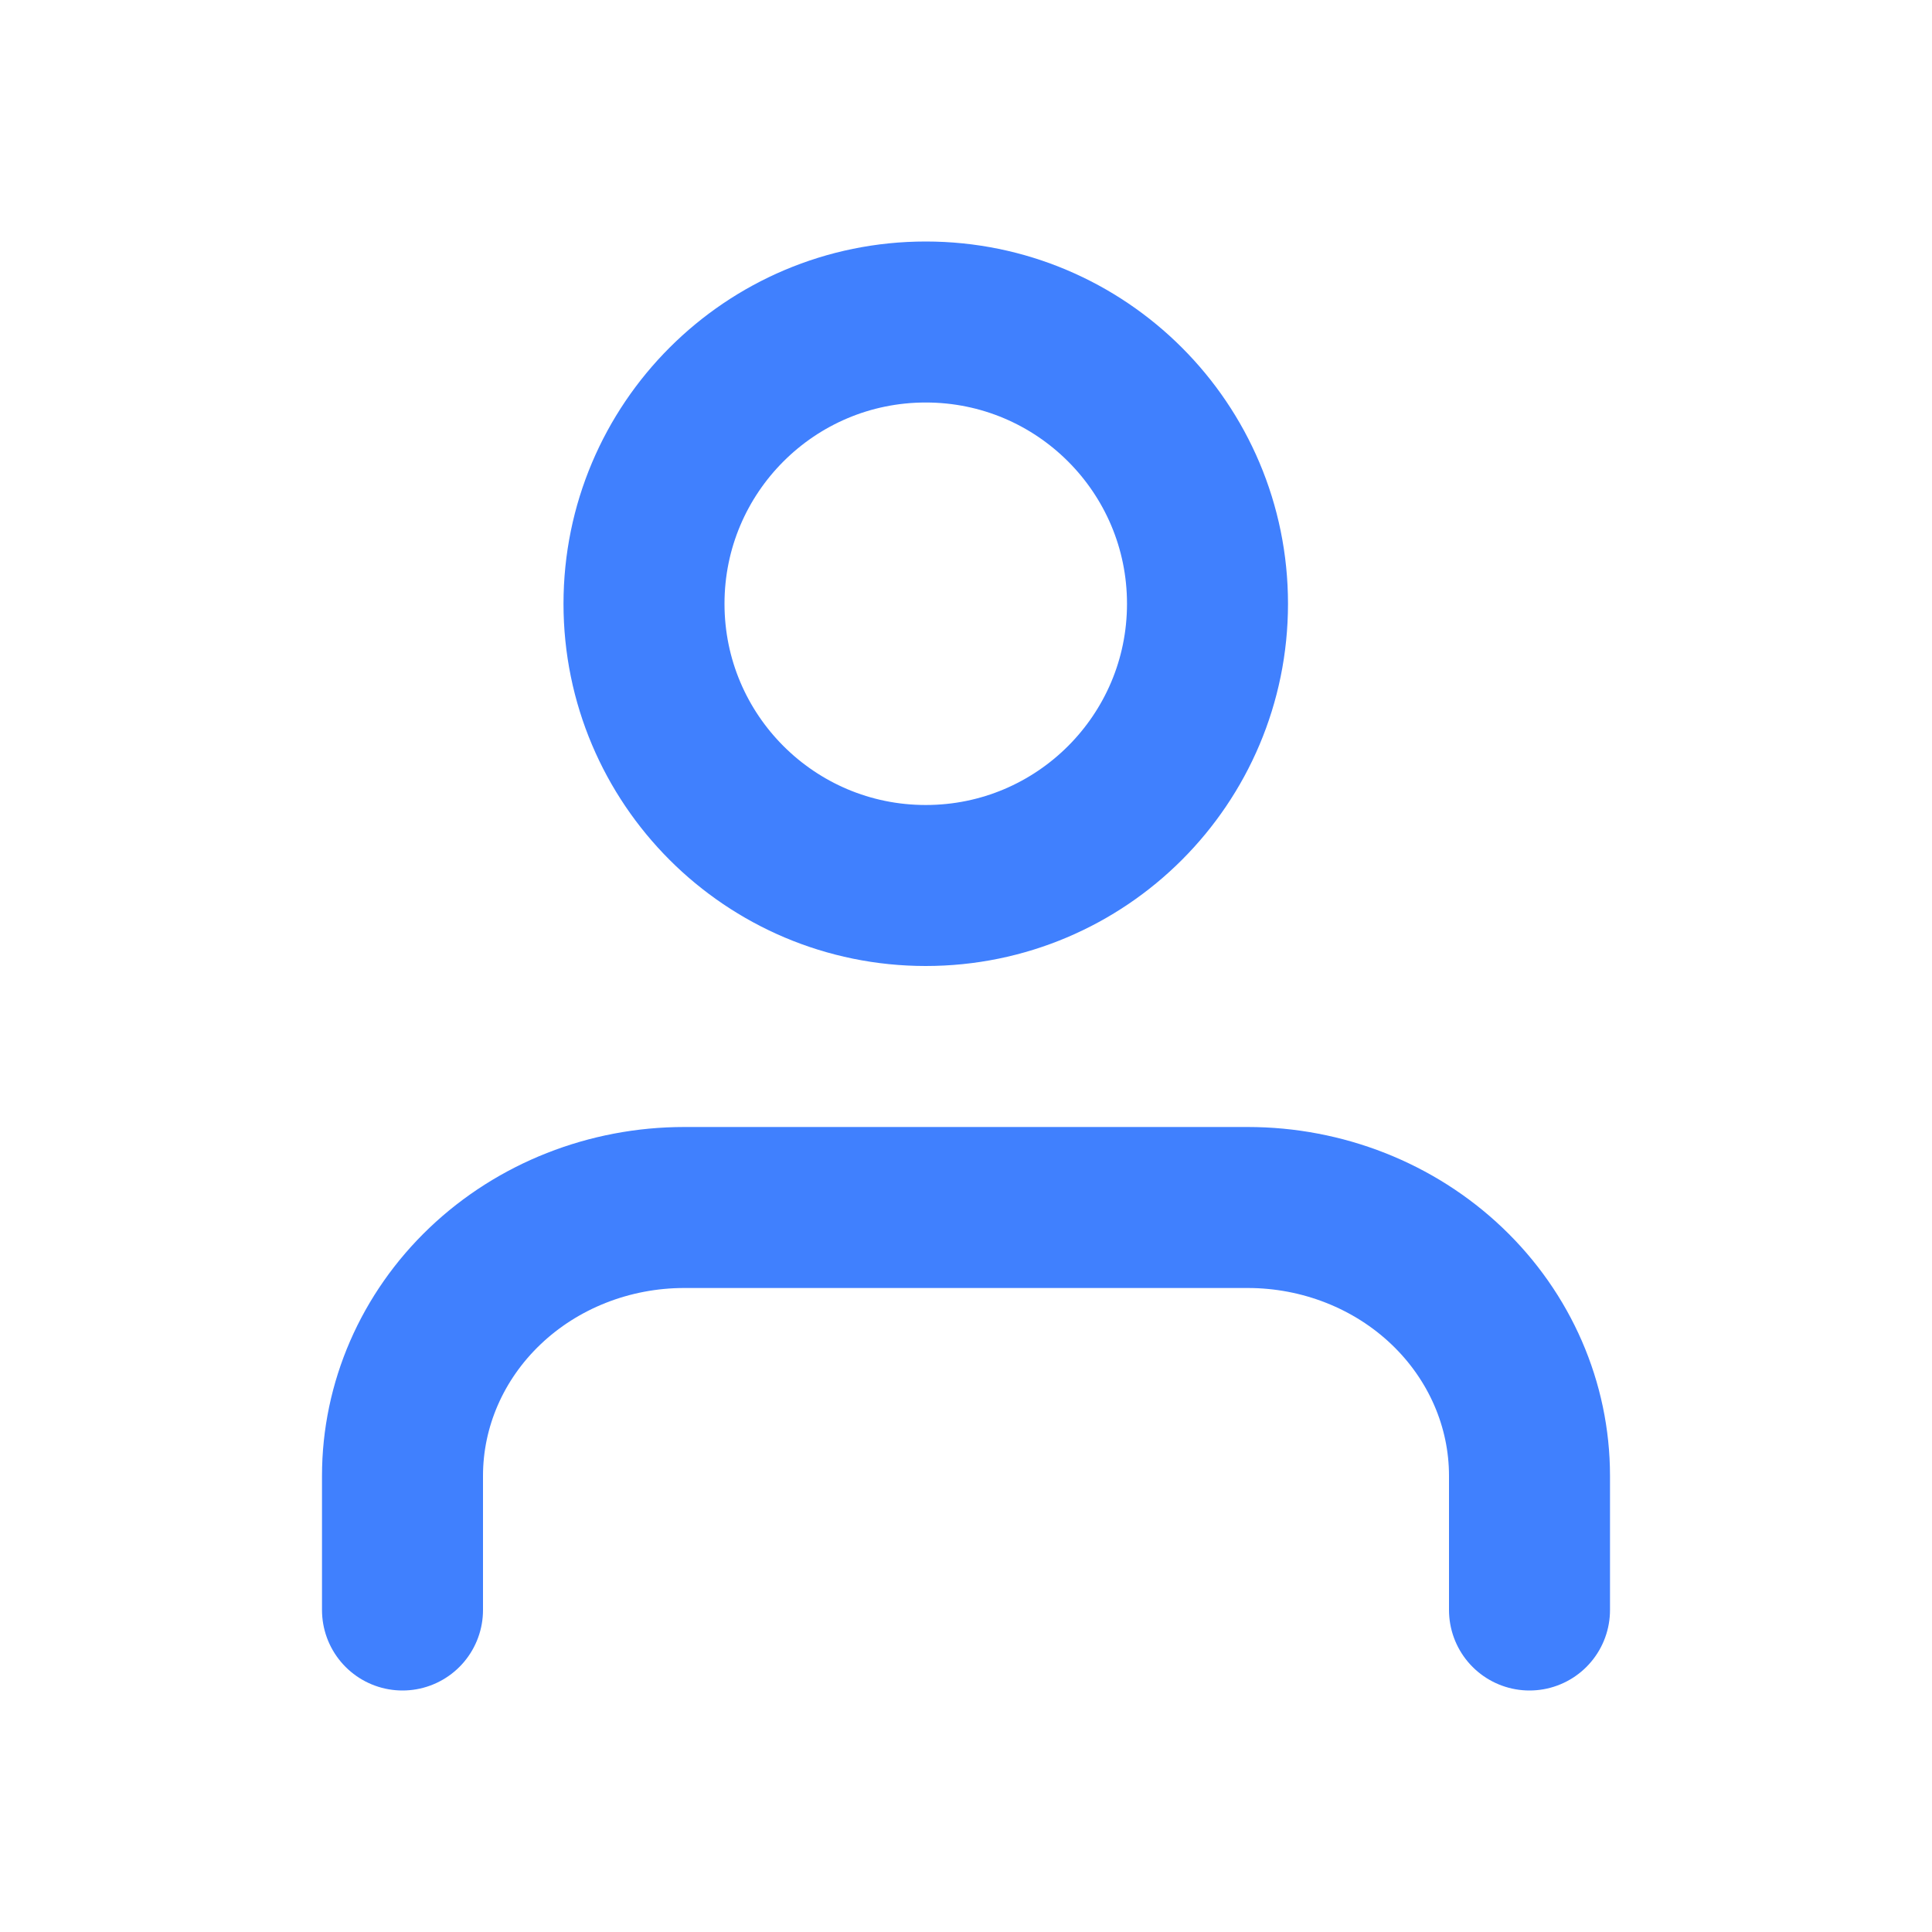 <svg width="24" height="24" viewBox="0 0 24 24" fill="none" xmlns="http://www.w3.org/2000/svg">
<path d="M19 20V18.333C19 17.449 18.631 16.601 17.975 15.976C17.319 15.351 16.428 15 15.5 15H8.5C7.572 15 6.681 15.351 6.025 15.976C5.369 16.601 5 17.449 5 18.333V20" stroke="#4080FE" stroke-width="2" stroke-linecap="round" stroke-linejoin="round"/>
<path d="M11.5 11C13.433 11 15 9.433 15 7.5C15 5.567 13.433 4 11.5 4C9.567 4 8 5.567 8 7.5C8 9.433 9.567 11 11.5 11Z" stroke="#4080FE" stroke-width="2" stroke-linecap="round" stroke-linejoin="round"/>
</svg>

